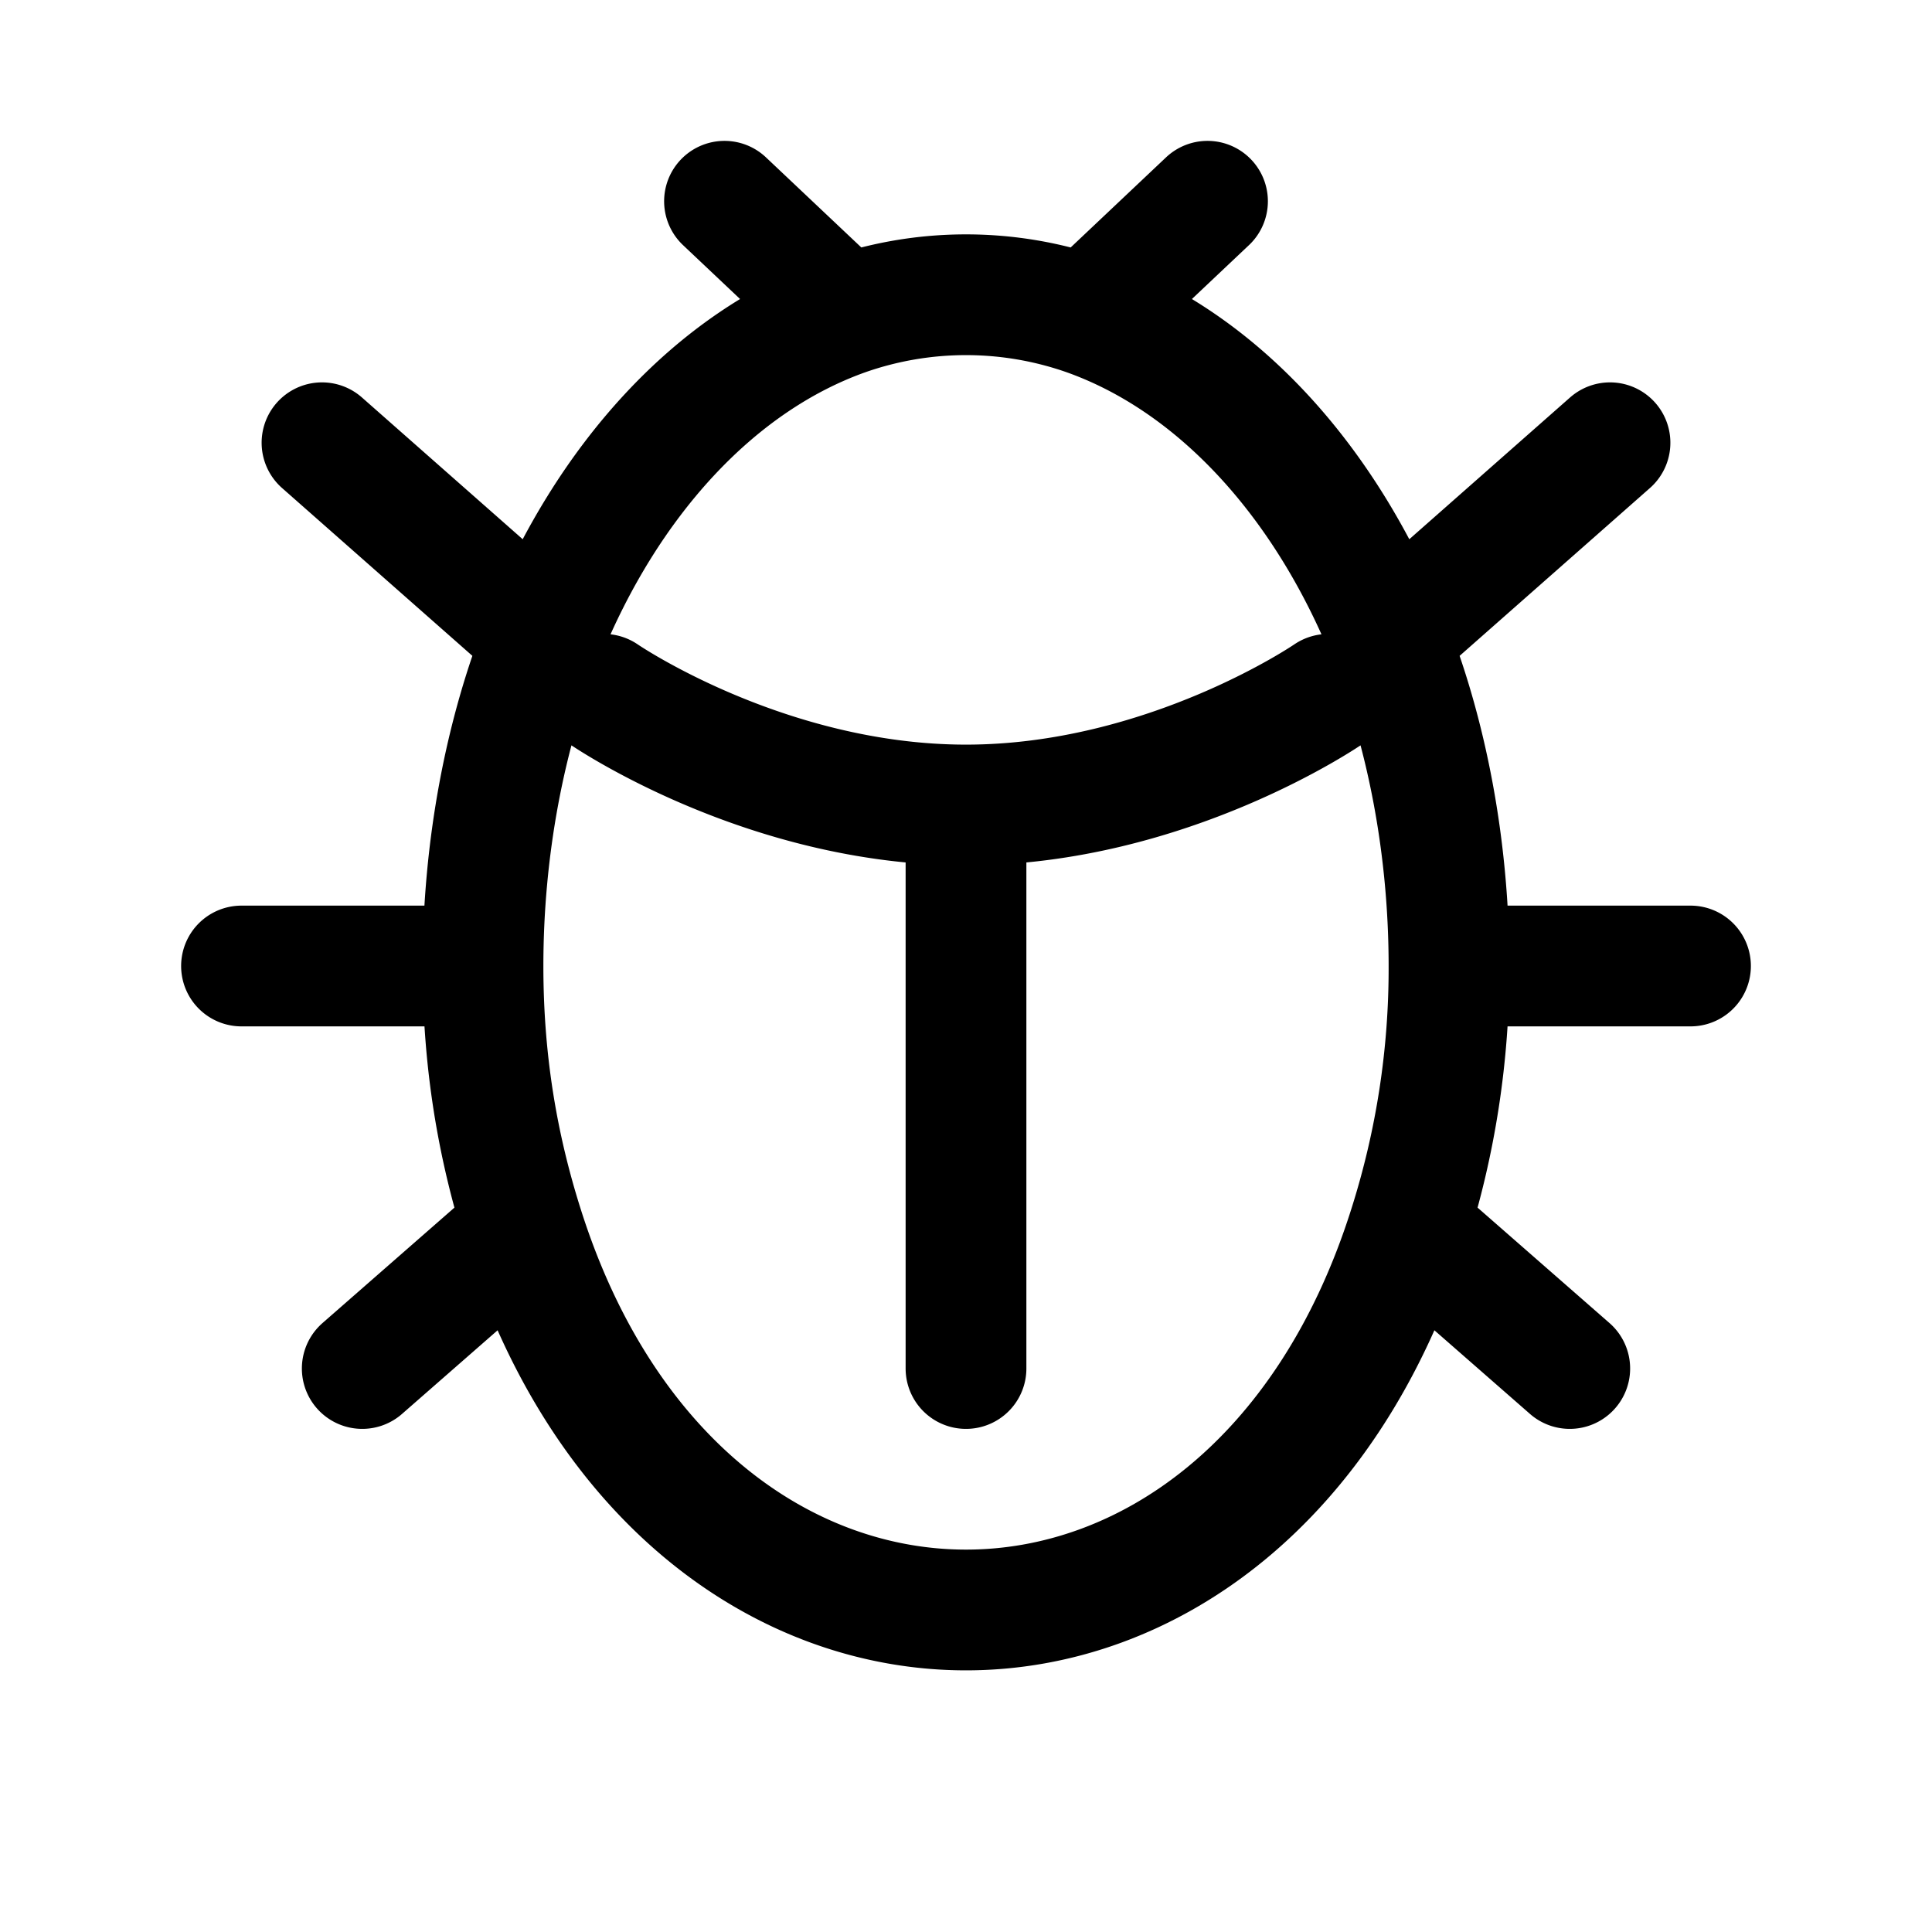 <svg id="bug" xmlns="http://www.w3.org/2000/svg" fill="none" viewBox="0 0 24 24">
    <path stroke="currentColor" stroke-linecap="round" stroke-linejoin="round" stroke-width="1.5"
          d="M6 12c0 1.178.178 2.236.5 3.25M6 12H3m3 0c0-1.456.272-2.886.75-4.075M6.5 15.25 4.5 17m2-1.75c2.004 6.333 8.996 6.333 11 0M6.75 7.925 4 5.5m2.75 2.425c.789-1.962 2.138-3.435 3.75-4.008m0 0L9 2.5m1.5 1.417a4.53 4.53 0 0 1 3 0M18 12a10.6 10.6 0 0 1-.5 3.25M18 12h3m-3 0c0-1.456-.272-2.886-.75-4.075m.25 7.325 2 1.75m-2.25-9.075L20 5.5m-2.75 2.425c-.789-1.962-2.138-3.435-3.75-4.008m0 0L15 2.5M12 10c-2.5 0-4.5-1.375-4.5-1.375M12 10c2.5 0 4.5-1.375 4.5-1.375M12 10v7"/>
</svg>